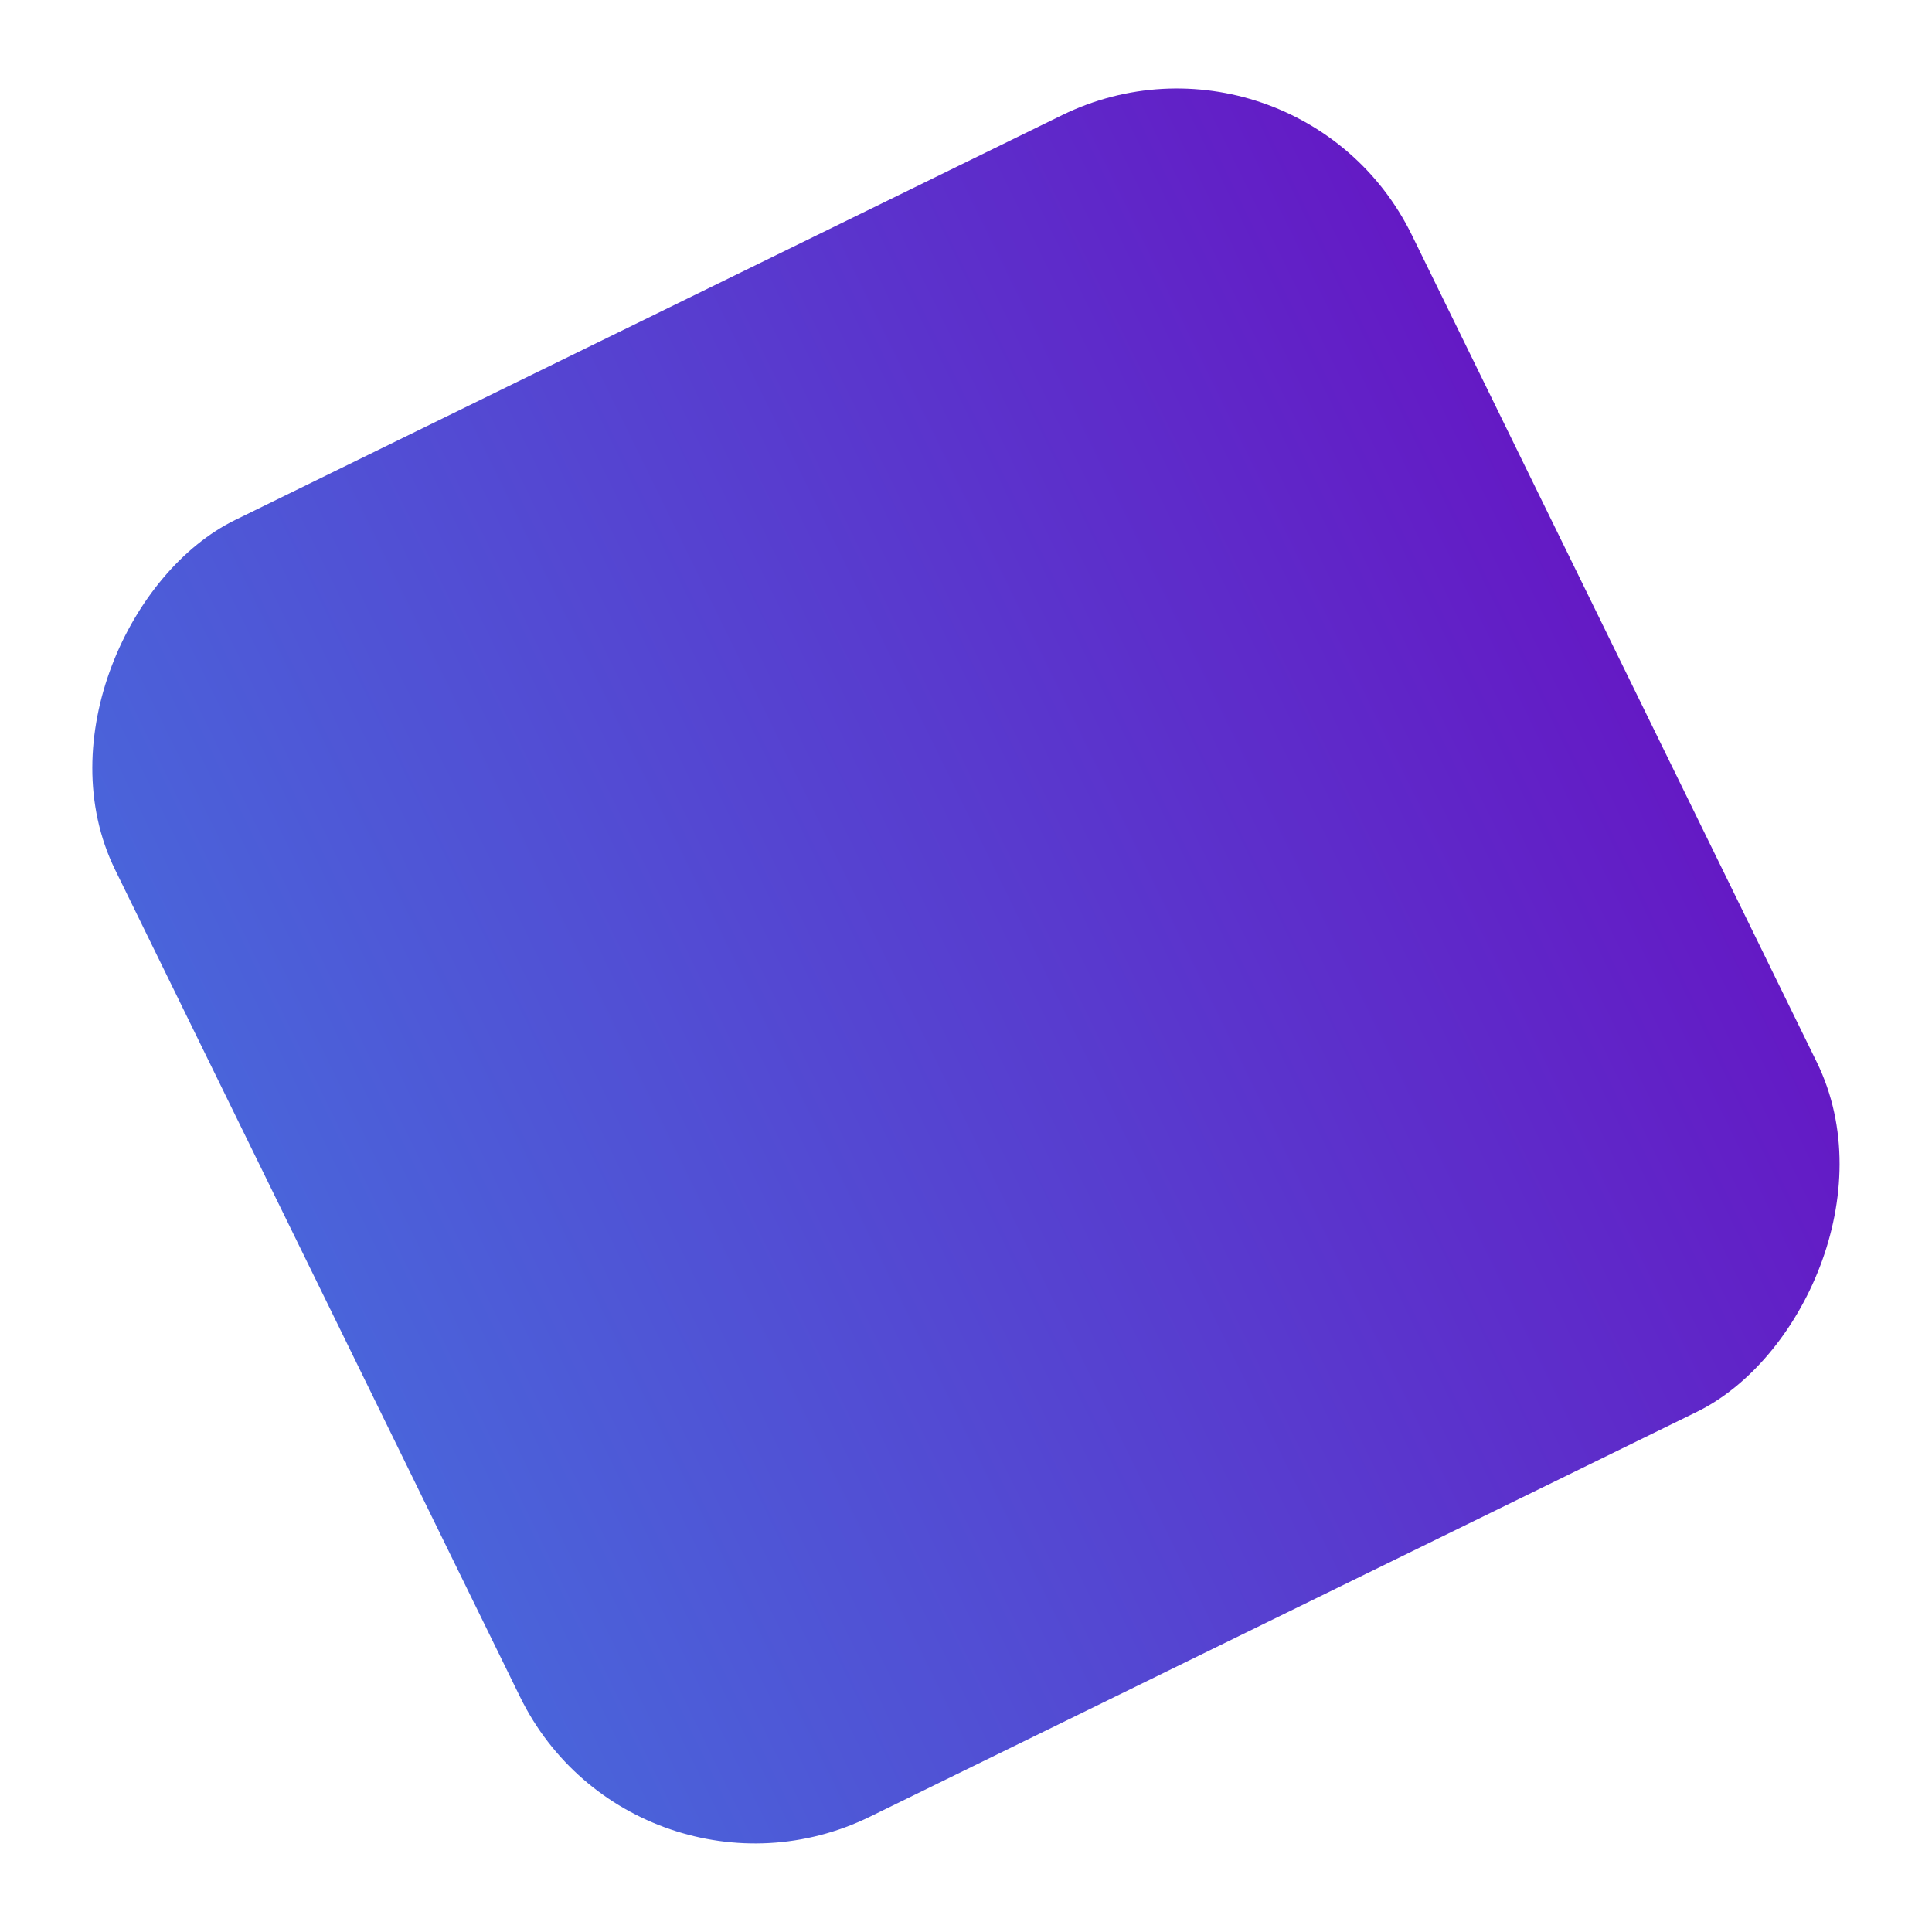 <svg width="2394" height="2394" viewBox="0 0 2394 2394" fill="none" xmlns="http://www.w3.org/2000/svg">
<rect x="1607.01" y="0.23" width="1789" height="1789" rx="324" transform="rotate(63.915 1607.01 0.23)" fill="url(#paint0_linear)"/>
<defs>
<linearGradient id="paint0_linear" x1="2501.51" y1="0.23" x2="2501.51" y2="1789.23" gradientUnits="userSpaceOnUse">
<stop stop-color="#641AC5"/>
<stop offset="1" stop-color="#4A64DA"/>
</linearGradient>
</defs>
</svg>
